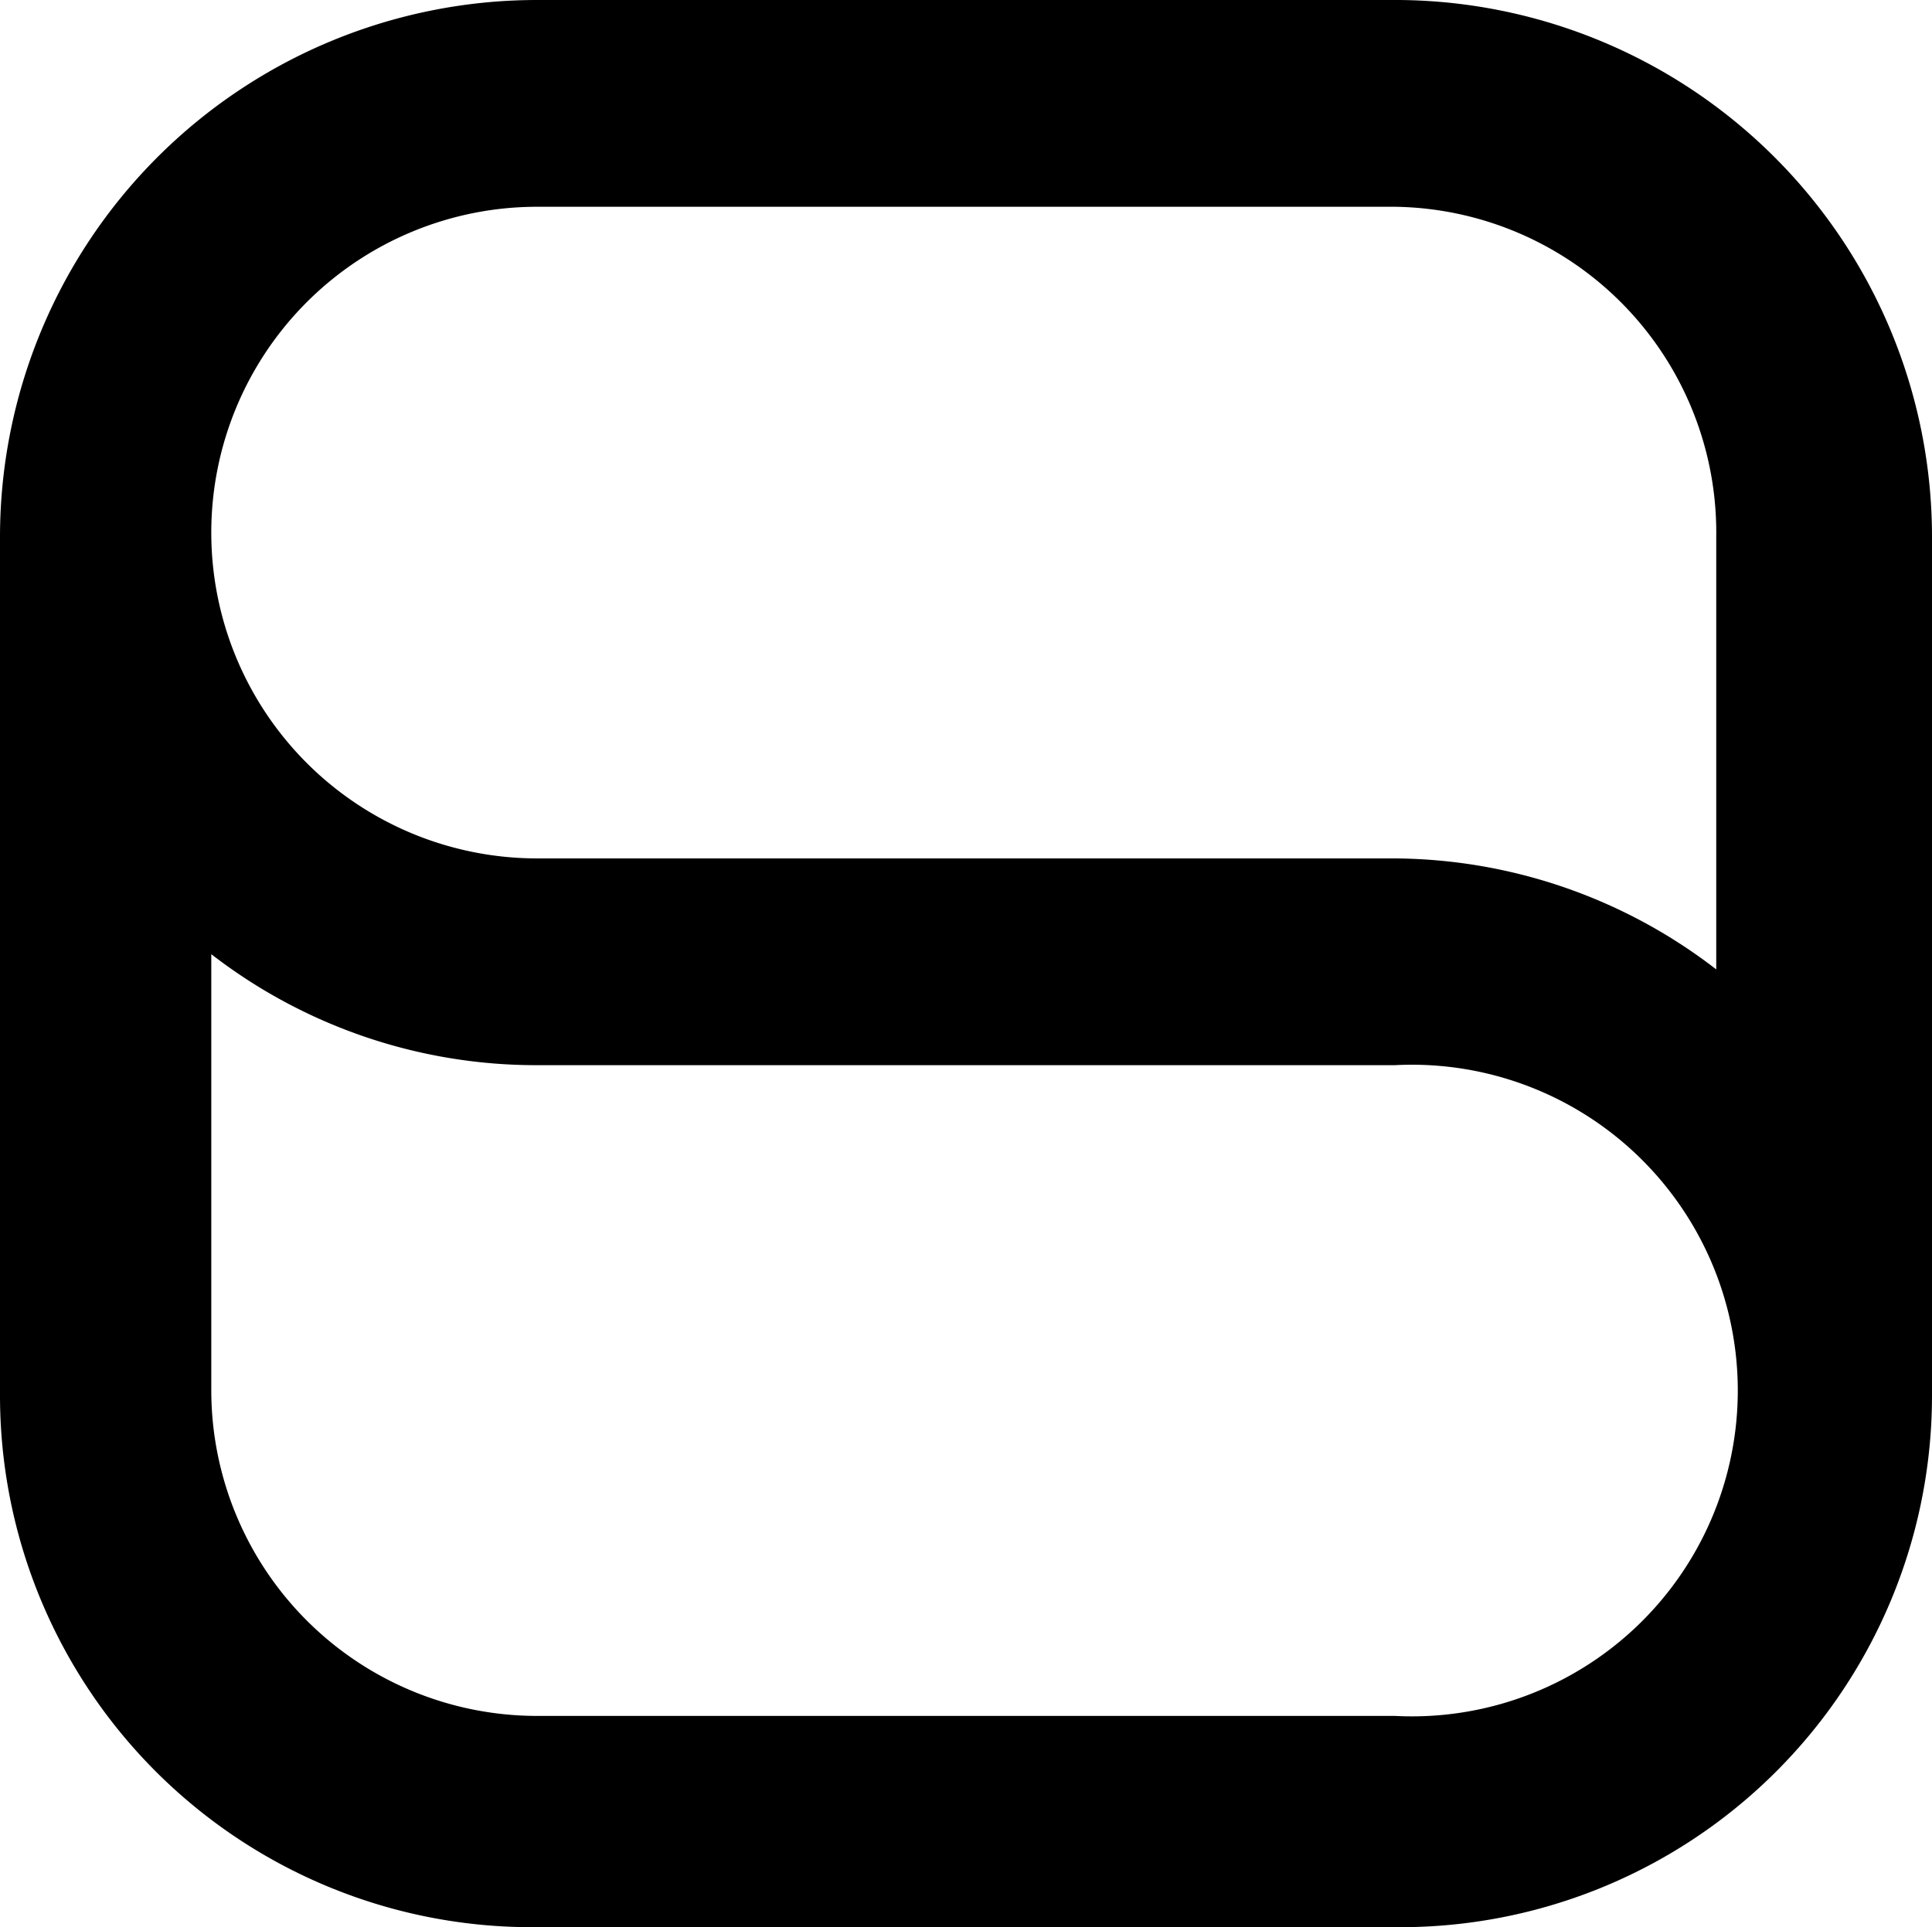 <svg xmlns="http://www.w3.org/2000/svg" width="21.58" height="21.531" viewBox="0 0 21.58 21.531"><g transform="translate(0 0)"><path d="M15.53,0H6A6,6,0,0,0,0,6v9.59a5.94,5.94,0,0,0,6,5.94h9.58a5.94,5.94,0,0,0,6-5.94V6a6,6,0,0,0-6.05-6Zm0,19.17H6a3.64,3.64,0,0,1-3.64-3.63V10.66A5.93,5.93,0,0,0,6,11.9h9.58a3.64,3.64,0,1,1,0,7.27Zm3.64-8.34a5.93,5.93,0,0,0-3.64-1.24H6A3.64,3.64,0,0,1,6,2.31h9.58A3.64,3.64,0,0,1,19.17,6Z"/></g></svg>